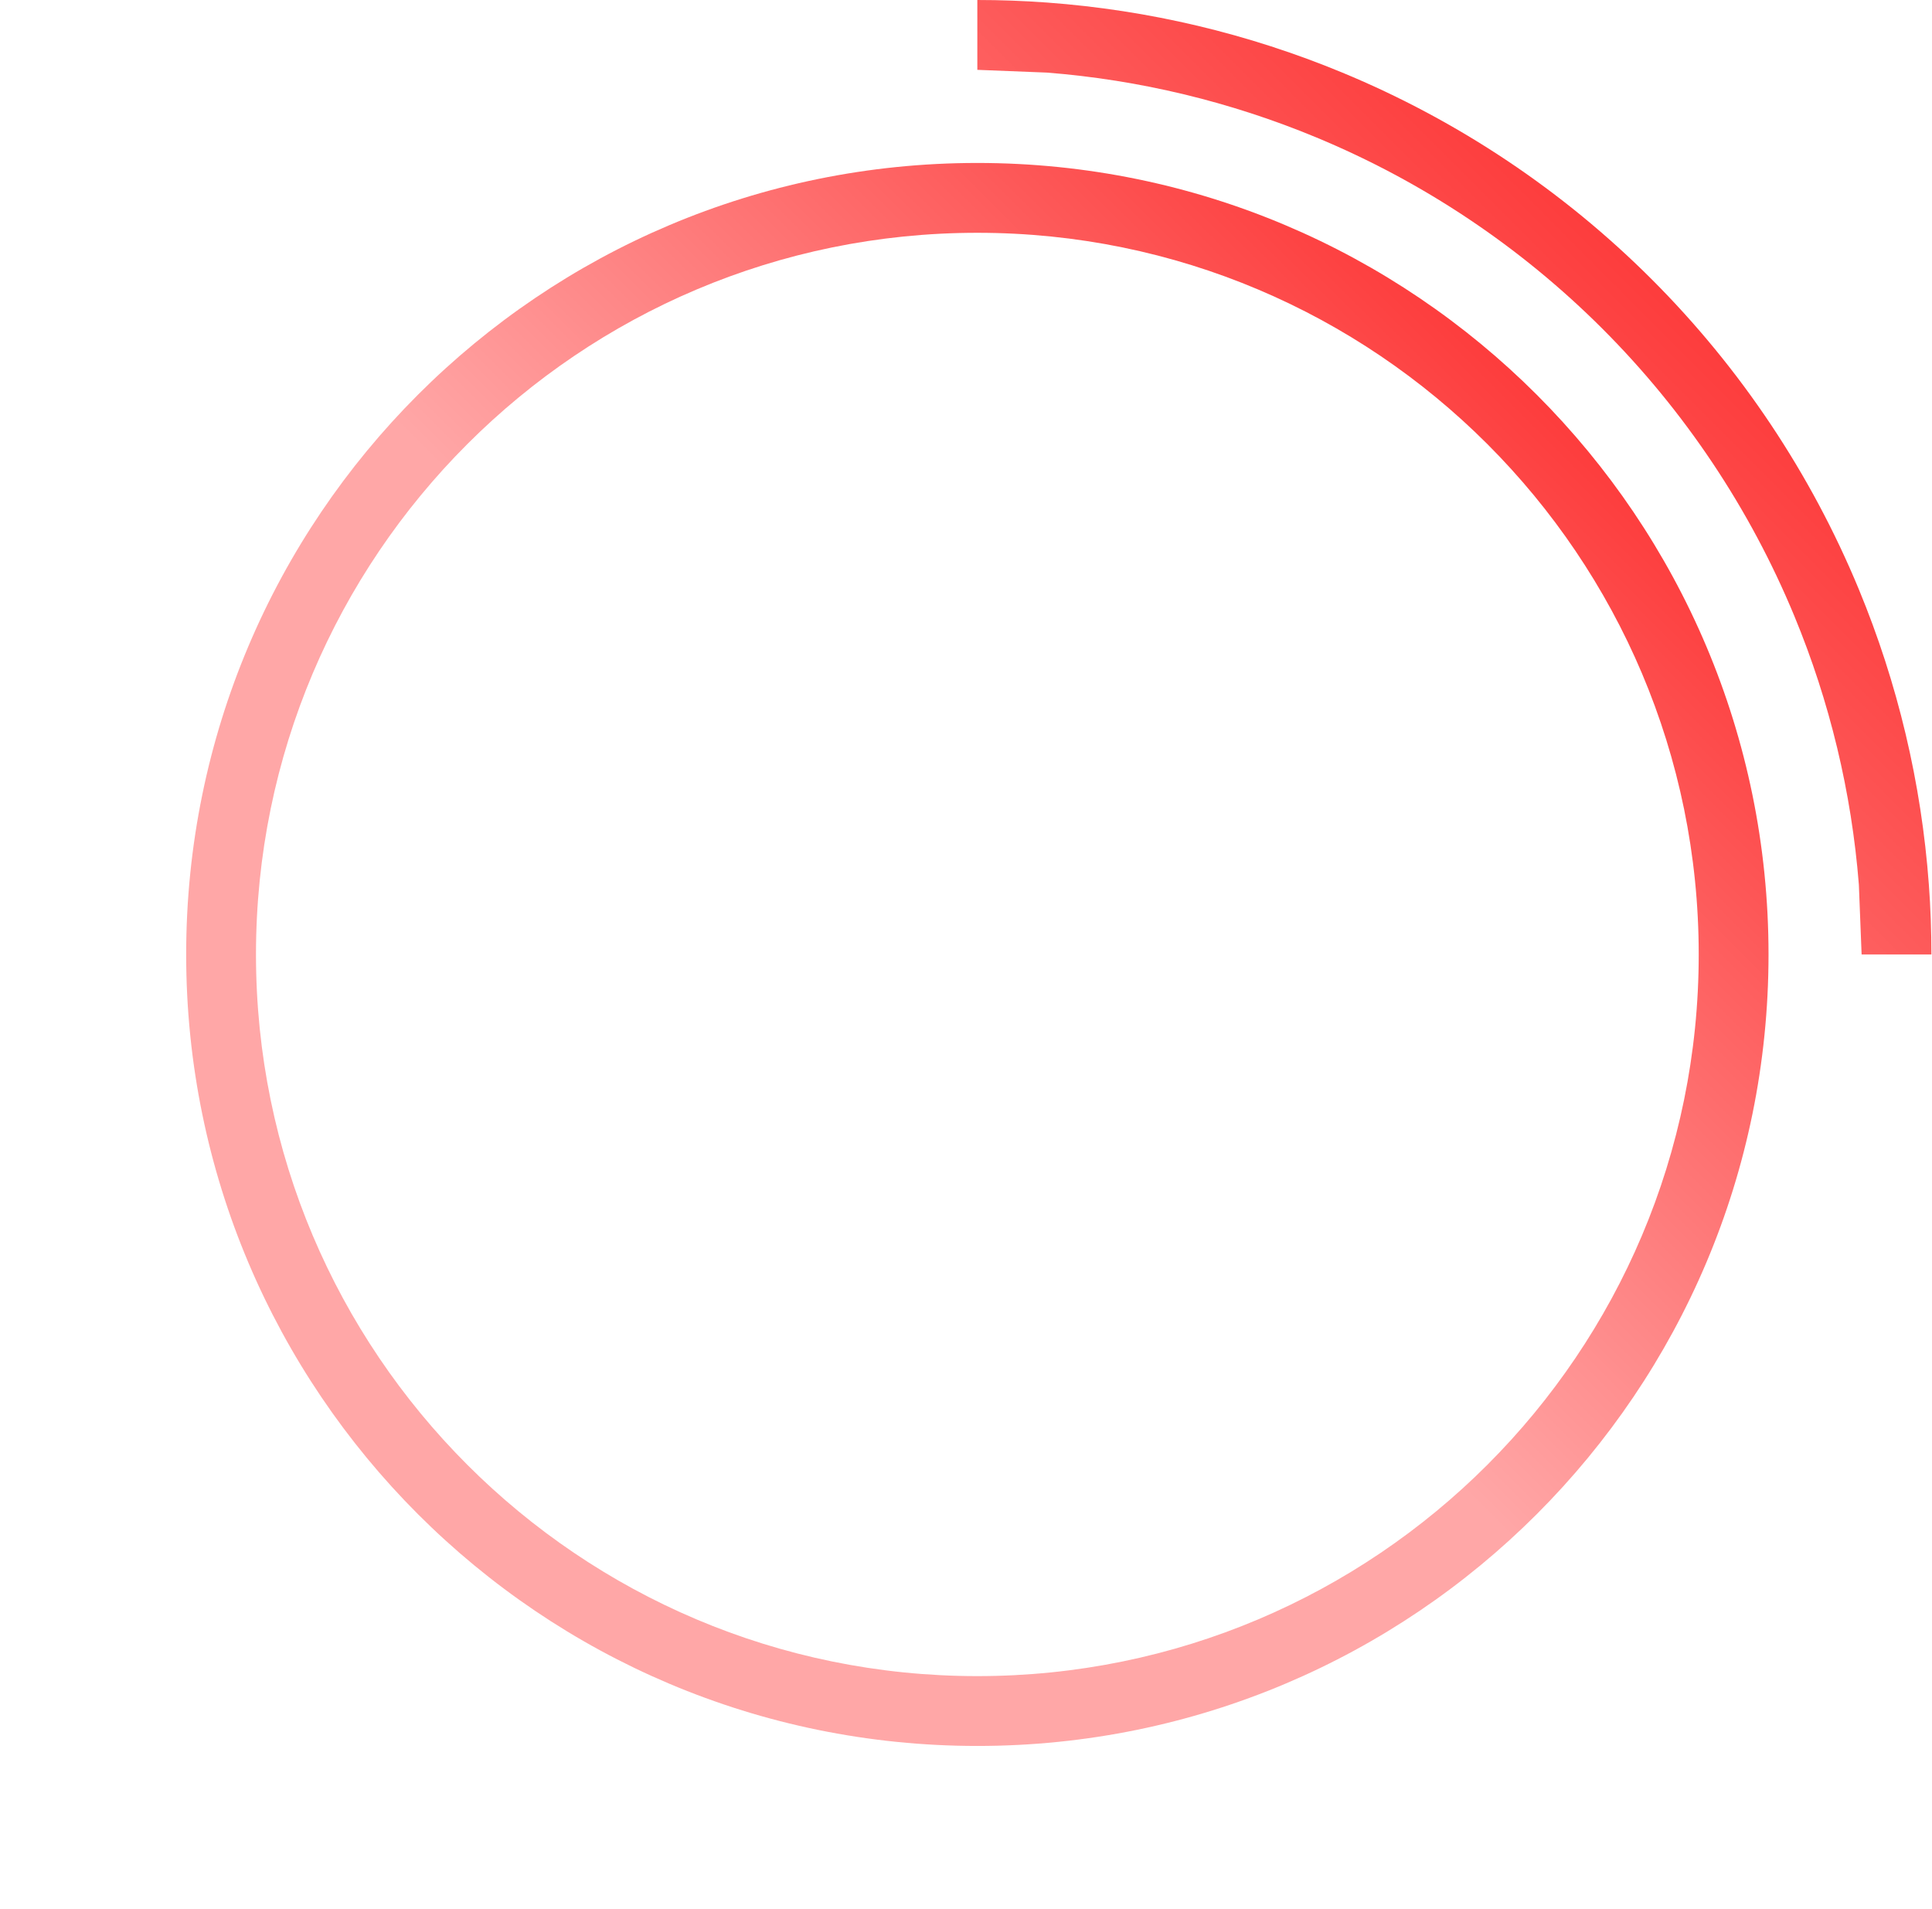 <svg width="83" height="82" viewBox="0 0 83 82" fill="none" xmlns="http://www.w3.org/2000/svg">
<path fill-rule="evenodd" clip-rule="evenodd" d="M41.988 72C59.103 72 72.978 58.121 72.978 41C72.978 23.879 59.103 10 41.988 10C24.872 10 10.997 23.879 10.997 41C10.997 58.121 24.872 72 41.988 72ZM41.988 75C60.76 75 75.977 59.778 75.977 41C75.977 22.222 60.76 7 41.988 7C23.215 7 7.998 22.222 7.998 41C7.998 59.778 23.215 75 41.988 75Z" fill="url(#paint0_linear_859_13569)"/>
<path d="M77.084 26.458C78.61 30.142 79.544 34.037 79.858 38L79.976 41H82.975C82.975 39.998 82.939 38.997 82.865 38C82.546 33.643 81.531 29.358 79.855 25.31C77.795 20.336 74.776 15.816 70.97 12.009C67.164 8.201 62.646 5.181 57.673 3.121C53.626 1.444 49.343 0.43 44.987 0.11C43.99 0.037 42.99 0 41.987 0V3L44.987 3.119C48.948 3.432 52.842 4.367 56.525 5.893C61.134 7.802 65.322 10.601 68.85 14.13C72.377 17.659 75.175 21.848 77.084 26.458Z" fill="url(#paint1_linear_859_13569)"/>
<defs>
<linearGradient id="paint0_linear_859_13569" x1="75.977" y1="7" x2="7.977" y2="74.98" gradientUnits="userSpaceOnUse">
<stop stop-color="#FC1212"/>
<stop offset="0.516" stop-color="#FFA7A7"/>
</linearGradient>
<linearGradient id="paint1_linear_859_13569" x1="82.975" y1="0" x2="0.975" y2="81.975" gradientUnits="userSpaceOnUse">
<stop stop-color="#FC1212"/>
<stop offset="0.516" stop-color="#FFA7A7"/>
</linearGradient>
</defs>
</svg>
